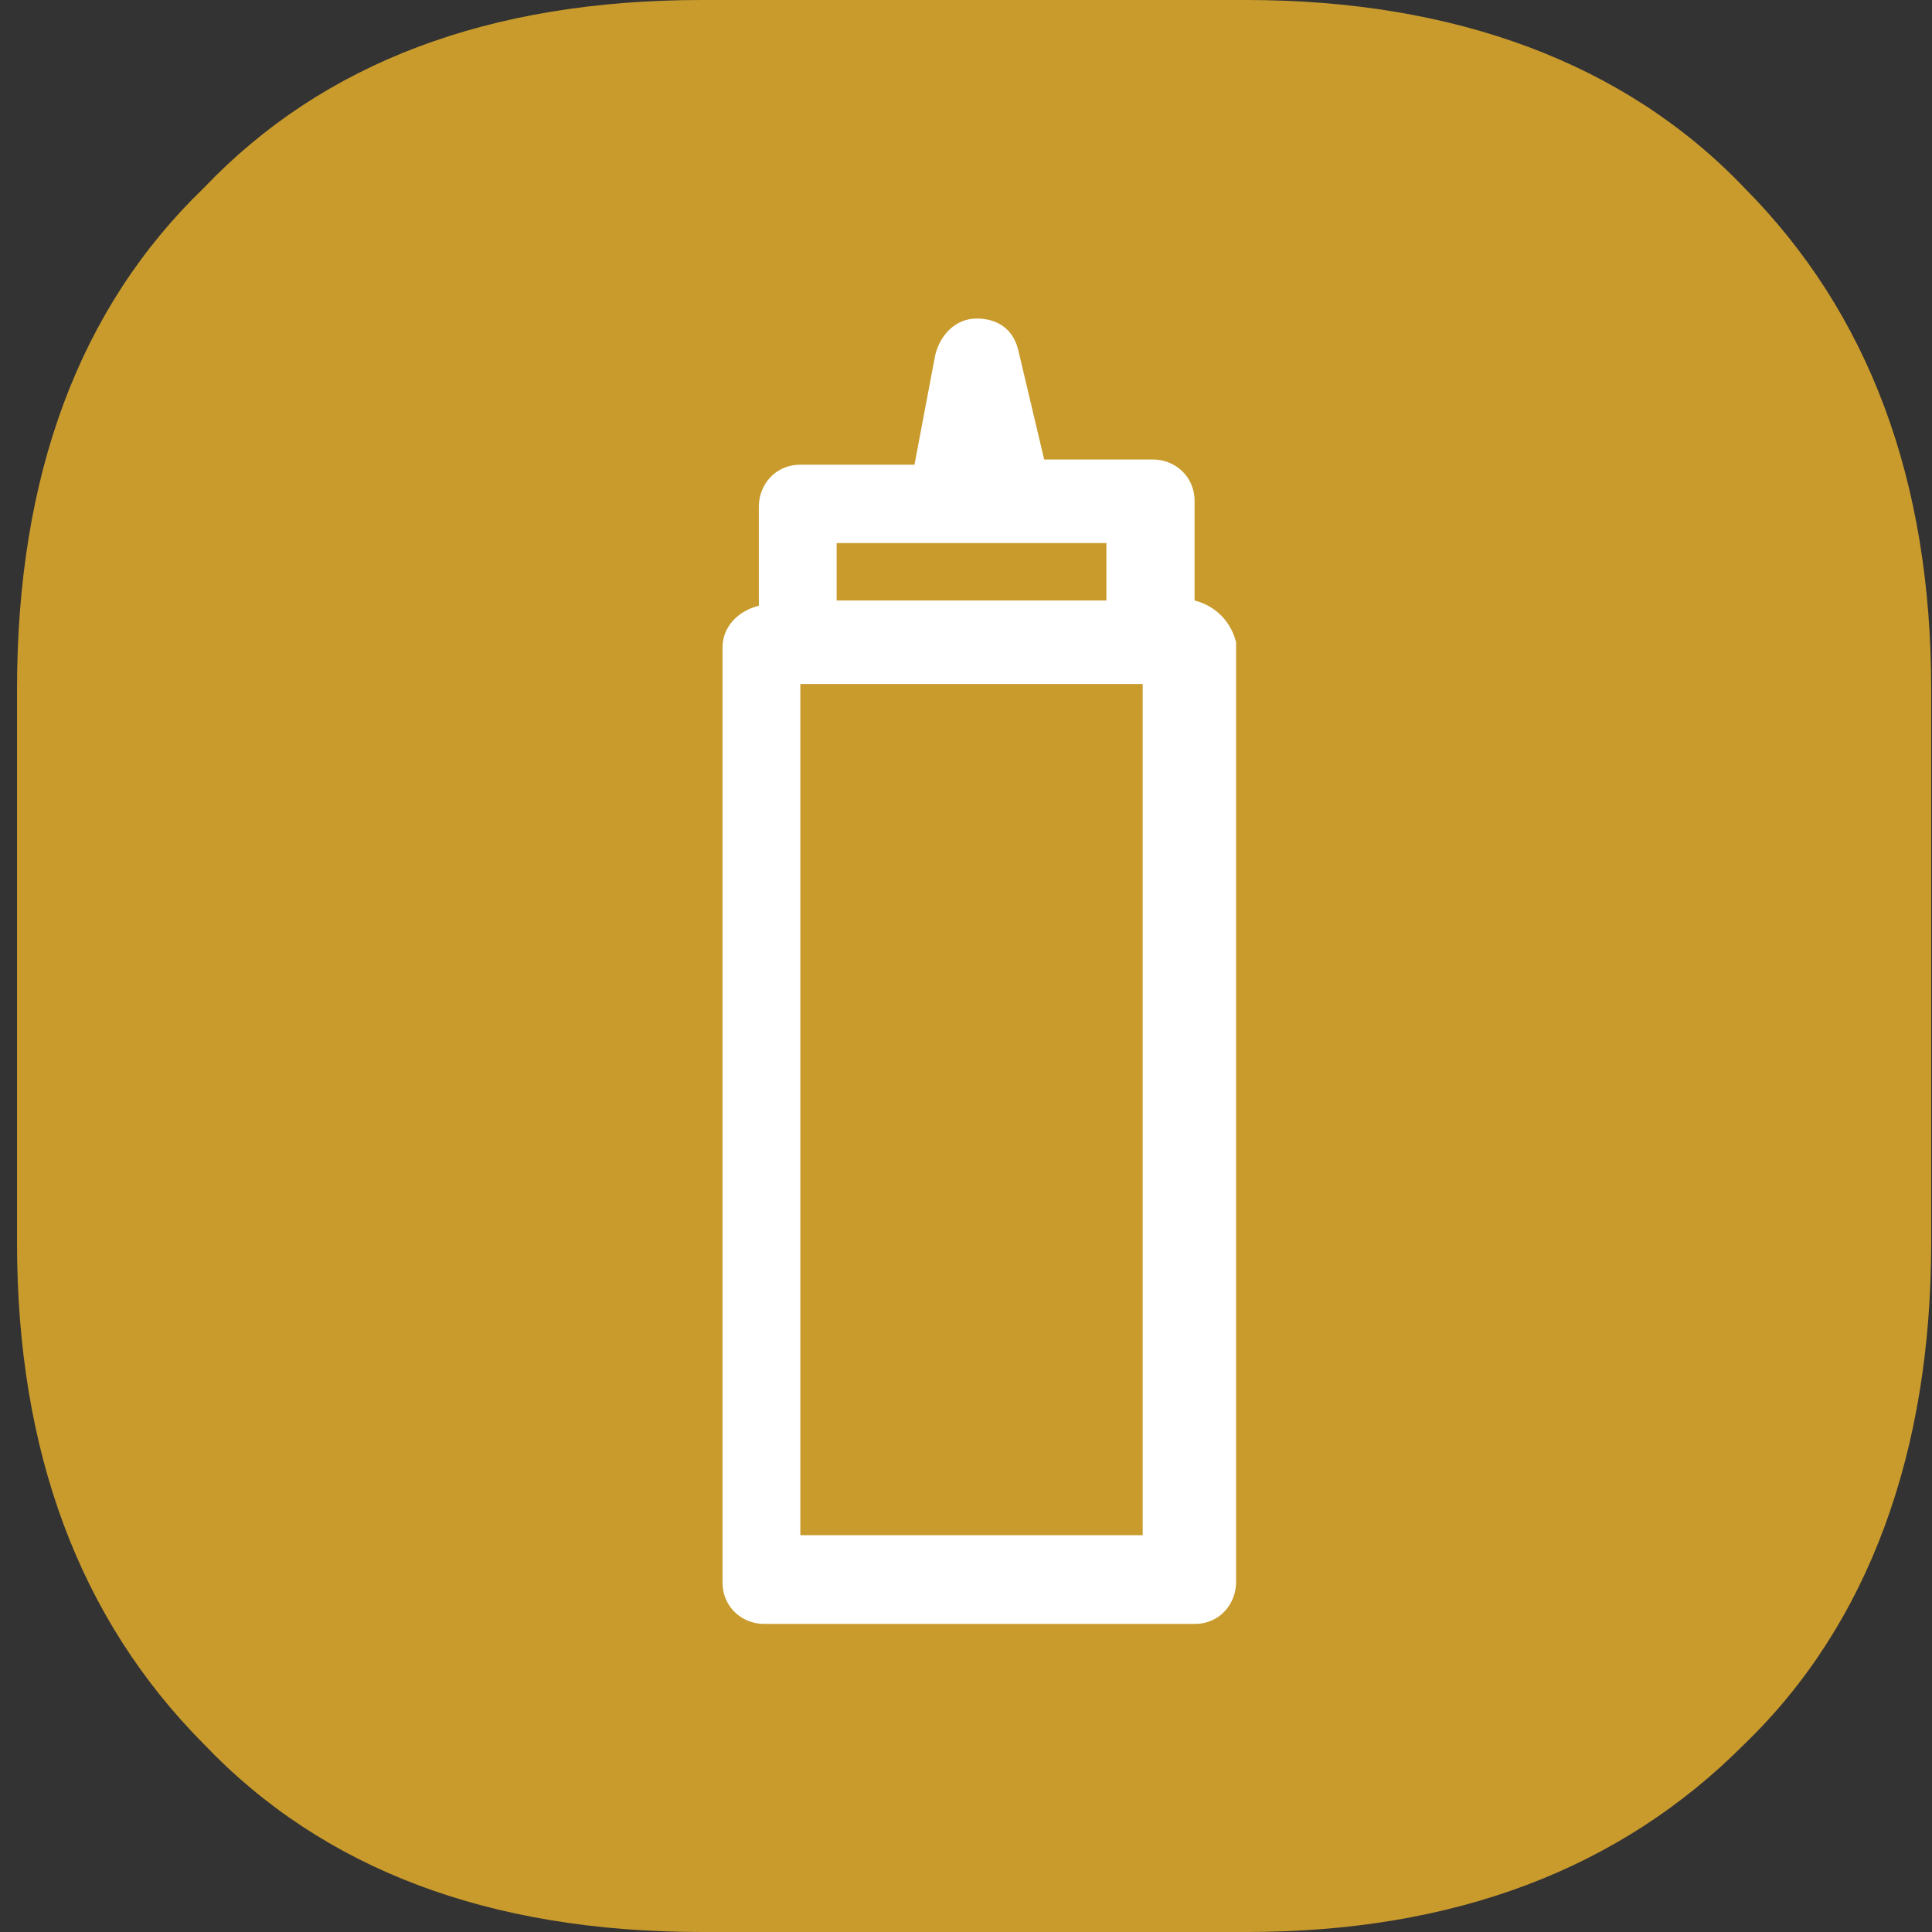 <svg width="48" height="48" viewBox="0 0 48 48" fill="none" xmlns="http://www.w3.org/2000/svg">
<rect x="0" y="0" width="48" height="48" fill="#333333" stroke="none"/>
<path d="M17.435 0H30.968C36.123 0 40.377 1.557 43.341 4.67C46.434 7.784 47.98 11.935 47.98 17.124V30.876C47.98 36.065 46.434 40.346 43.341 43.33C40.248 46.443 36.123 48 30.968 48H17.435C12.151 48 8.027 46.443 5.063 43.33C1.969 40.216 0.423 36.065 0.423 30.876V17.124C0.423 11.805 1.969 7.654 5.063 4.67C8.027 1.557 12.151 0 17.435 0Z" fill="#C99B2D"/>
<path d="M29.679 14.919V12.454C29.679 11.806 29.164 11.416 28.648 11.416H25.942L25.297 8.692C25.168 8.173 24.782 7.914 24.266 7.914C23.751 7.914 23.364 8.303 23.235 8.822L22.72 11.546H19.884C19.24 11.546 18.853 12.065 18.853 12.584V15.049C18.338 15.178 17.951 15.568 17.951 16.087V39.308C17.951 39.957 18.466 40.346 18.982 40.346H29.679C30.324 40.346 30.71 39.827 30.71 39.308V15.957C30.581 15.438 30.195 15.049 29.679 14.919ZM20.786 13.492H27.488V14.919H20.786V13.492ZM28.39 38.141H19.884V16.995H28.39V38.141Z" fill="white"/>
</svg>
